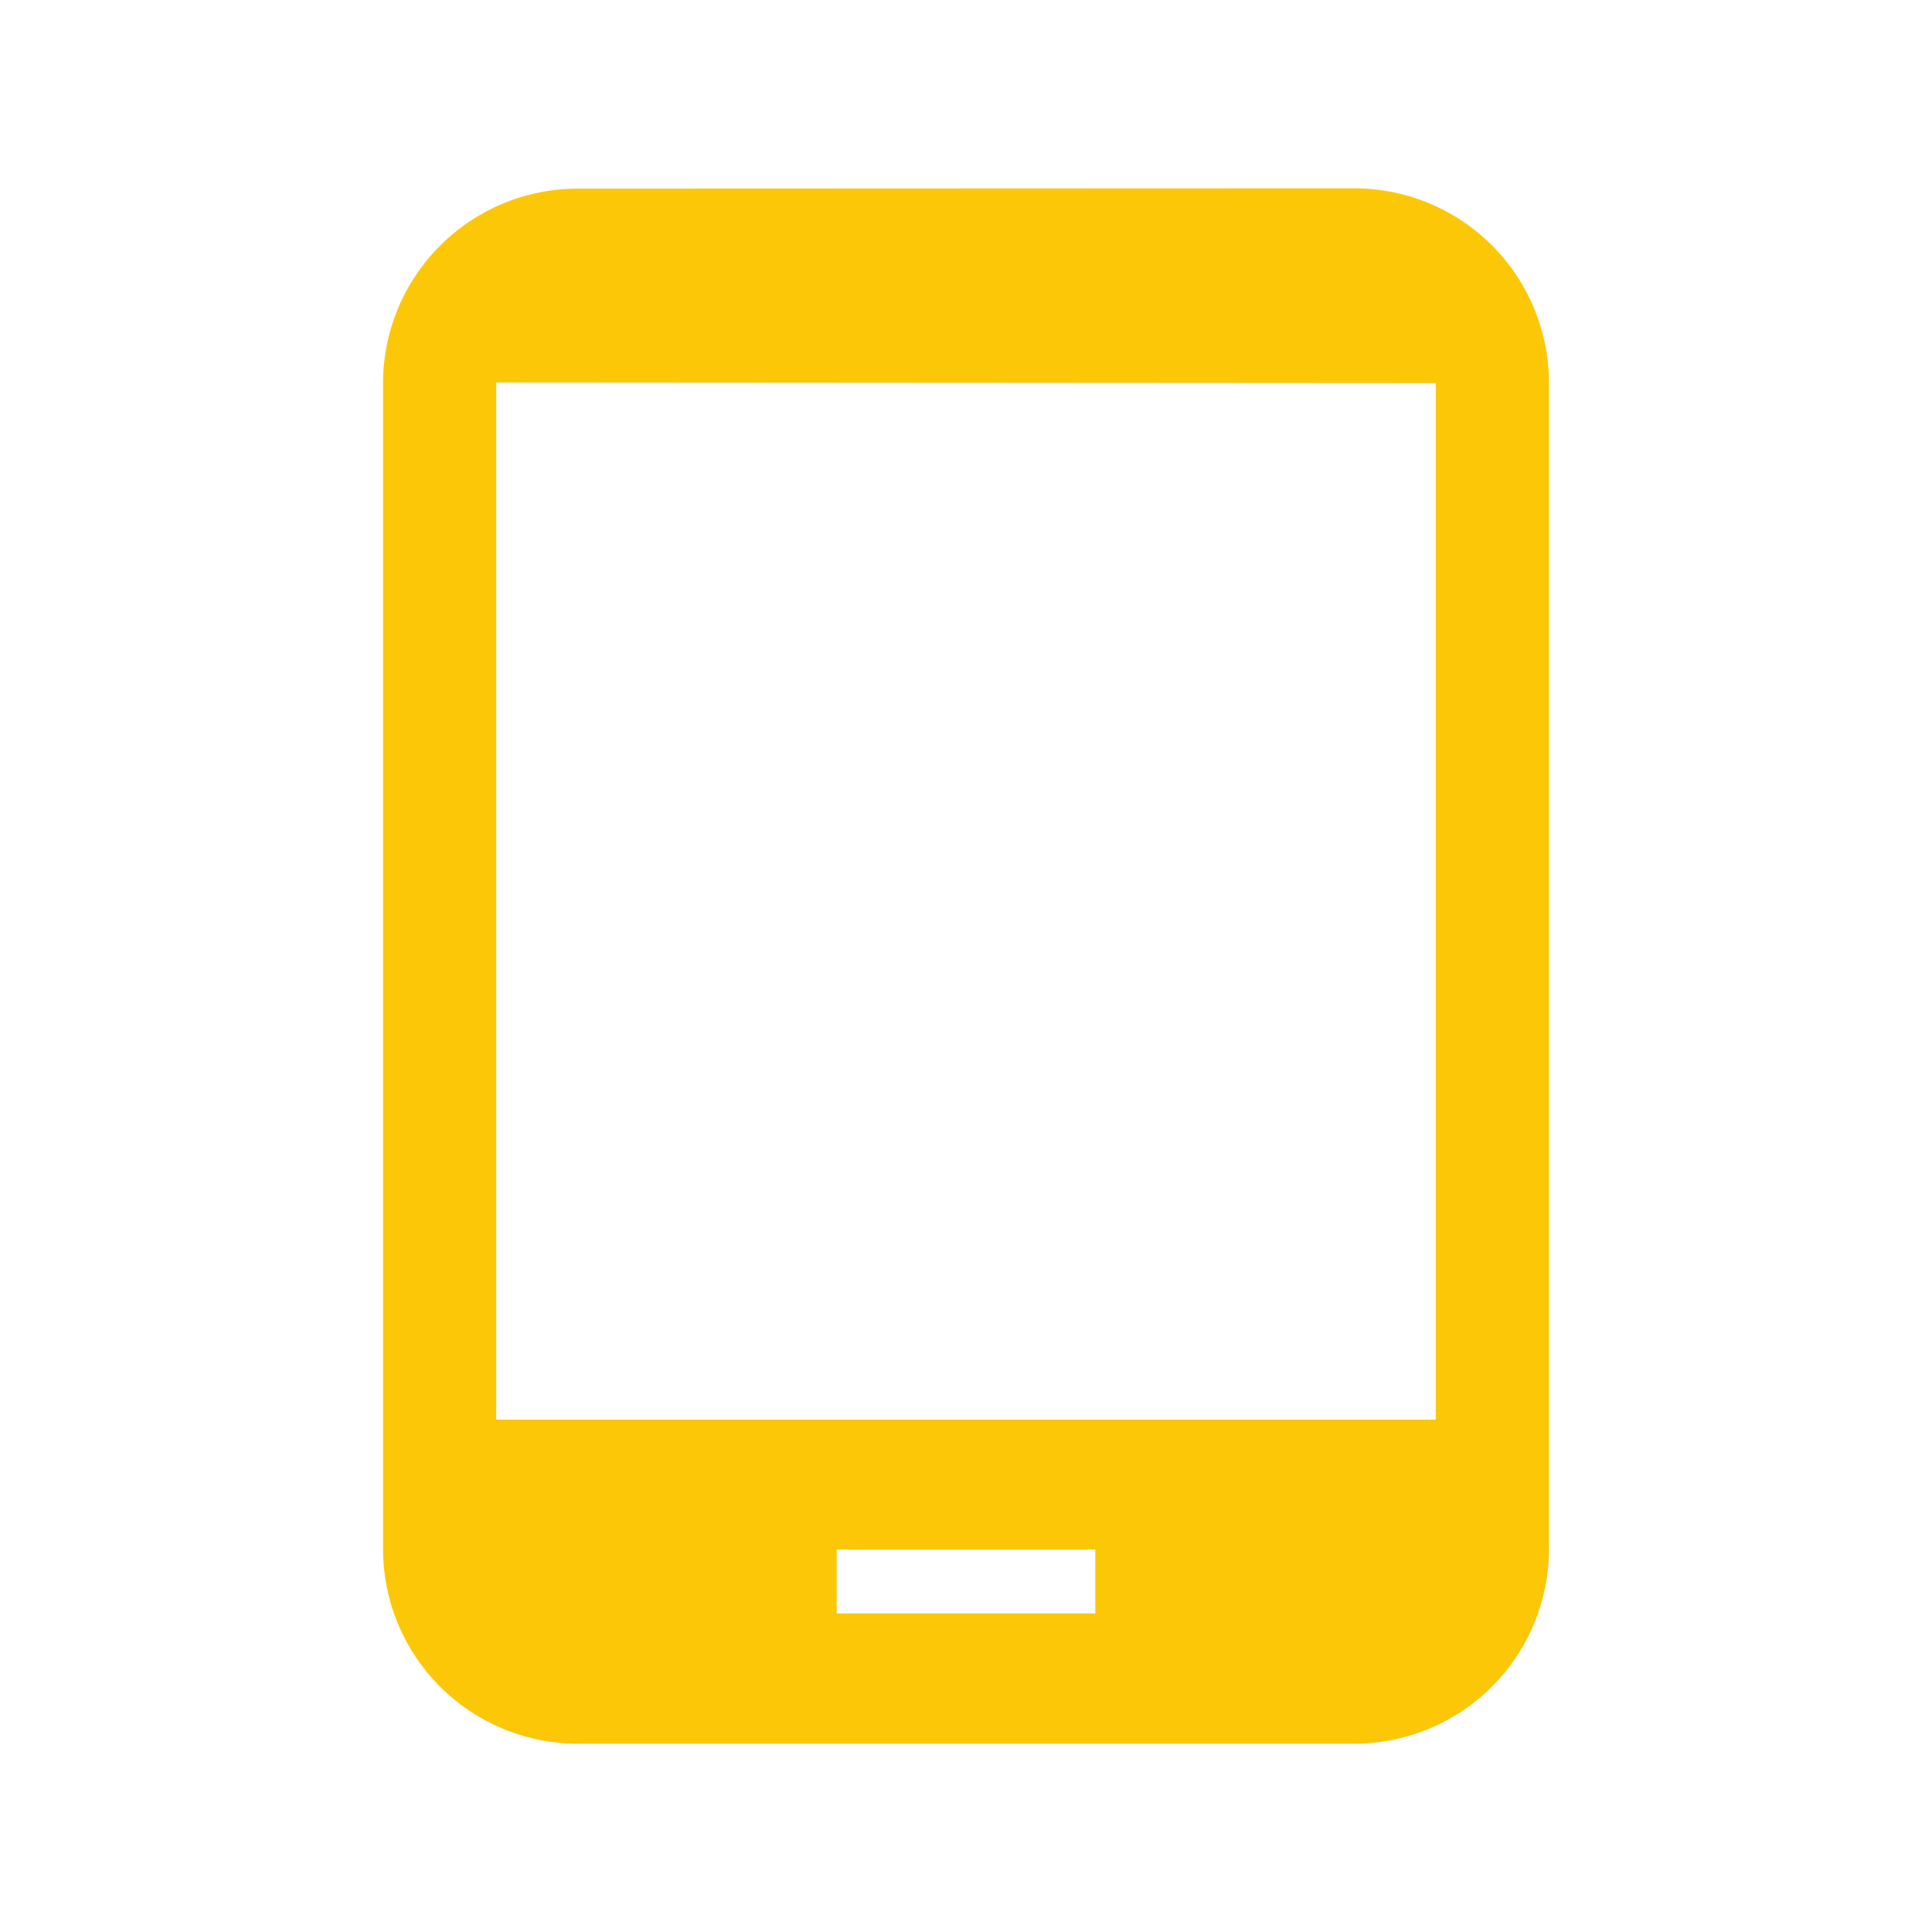 <?xml version="1.0" encoding="UTF-8" standalone="no"?>
<svg
   xmlns:dc="http://purl.org/dc/elements/1.1/"
   xmlns:cc="http://creativecommons.org/ns#"
   xmlns:rdf="http://www.w3.org/1999/02/22-rdf-syntax-ns#"
   xmlns:svg="http://www.w3.org/2000/svg"
   xmlns="http://www.w3.org/2000/svg"
   xmlns:sodipodi="http://sodipodi.sourceforge.net/DTD/sodipodi-0.dtd"
   xmlns:inkscape="http://www.inkscape.org/namespaces/inkscape"
   width="24"
   height="24"
   viewBox="0 0 6.35 6.35"
   version="1.1"
   id="svg4"
   sodipodi:docname="tablet-symbolic.svg"
   inkscape:version="0.92.4 (5da689c313, 2019-01-14)">
  <defs
     id="defs8" />
  <sodipodi:namedview
     pagecolor="#ffffff"
     bordercolor="#666666"
     borderopacity="1"
     objecttolerance="10"
     gridtolerance="10"
     guidetolerance="10"
     inkscape:pageopacity="0"
     inkscape:pageshadow="2"
     inkscape:window-width="640"
     inkscape:window-height="480"
     id="namedview6"
     showgrid="false"
     inkscape:zoom="9.8333333"
     inkscape:cx="10.220339"
     inkscape:cy="12"
     inkscape:window-x="0"
     inkscape:window-y="25"
     inkscape:window-maximized="0"
     inkscape:current-layer="svg4" />
  <path
     d="M 1.897,0.62 A 0.64,0.64 0 0 0 1.259,1.259 v 3.832 a 0.64,0.64 0 0 0 0.638,0.64 H 4.453 A 0.64,0.64 0 0 0 5.091,5.091 V 1.259 A 0.64,0.64 0 0 0 4.453,0.619 Z M 1.631,1.257 4.719,1.259 V 4.666 H 1.631 Z M 2.75,5.093 H 3.6 v 0.21 H 2.75 Z"
     id="path2"
     inkscape:connector-curvature="0"
     style="fill:#fbc707" />
</svg>

